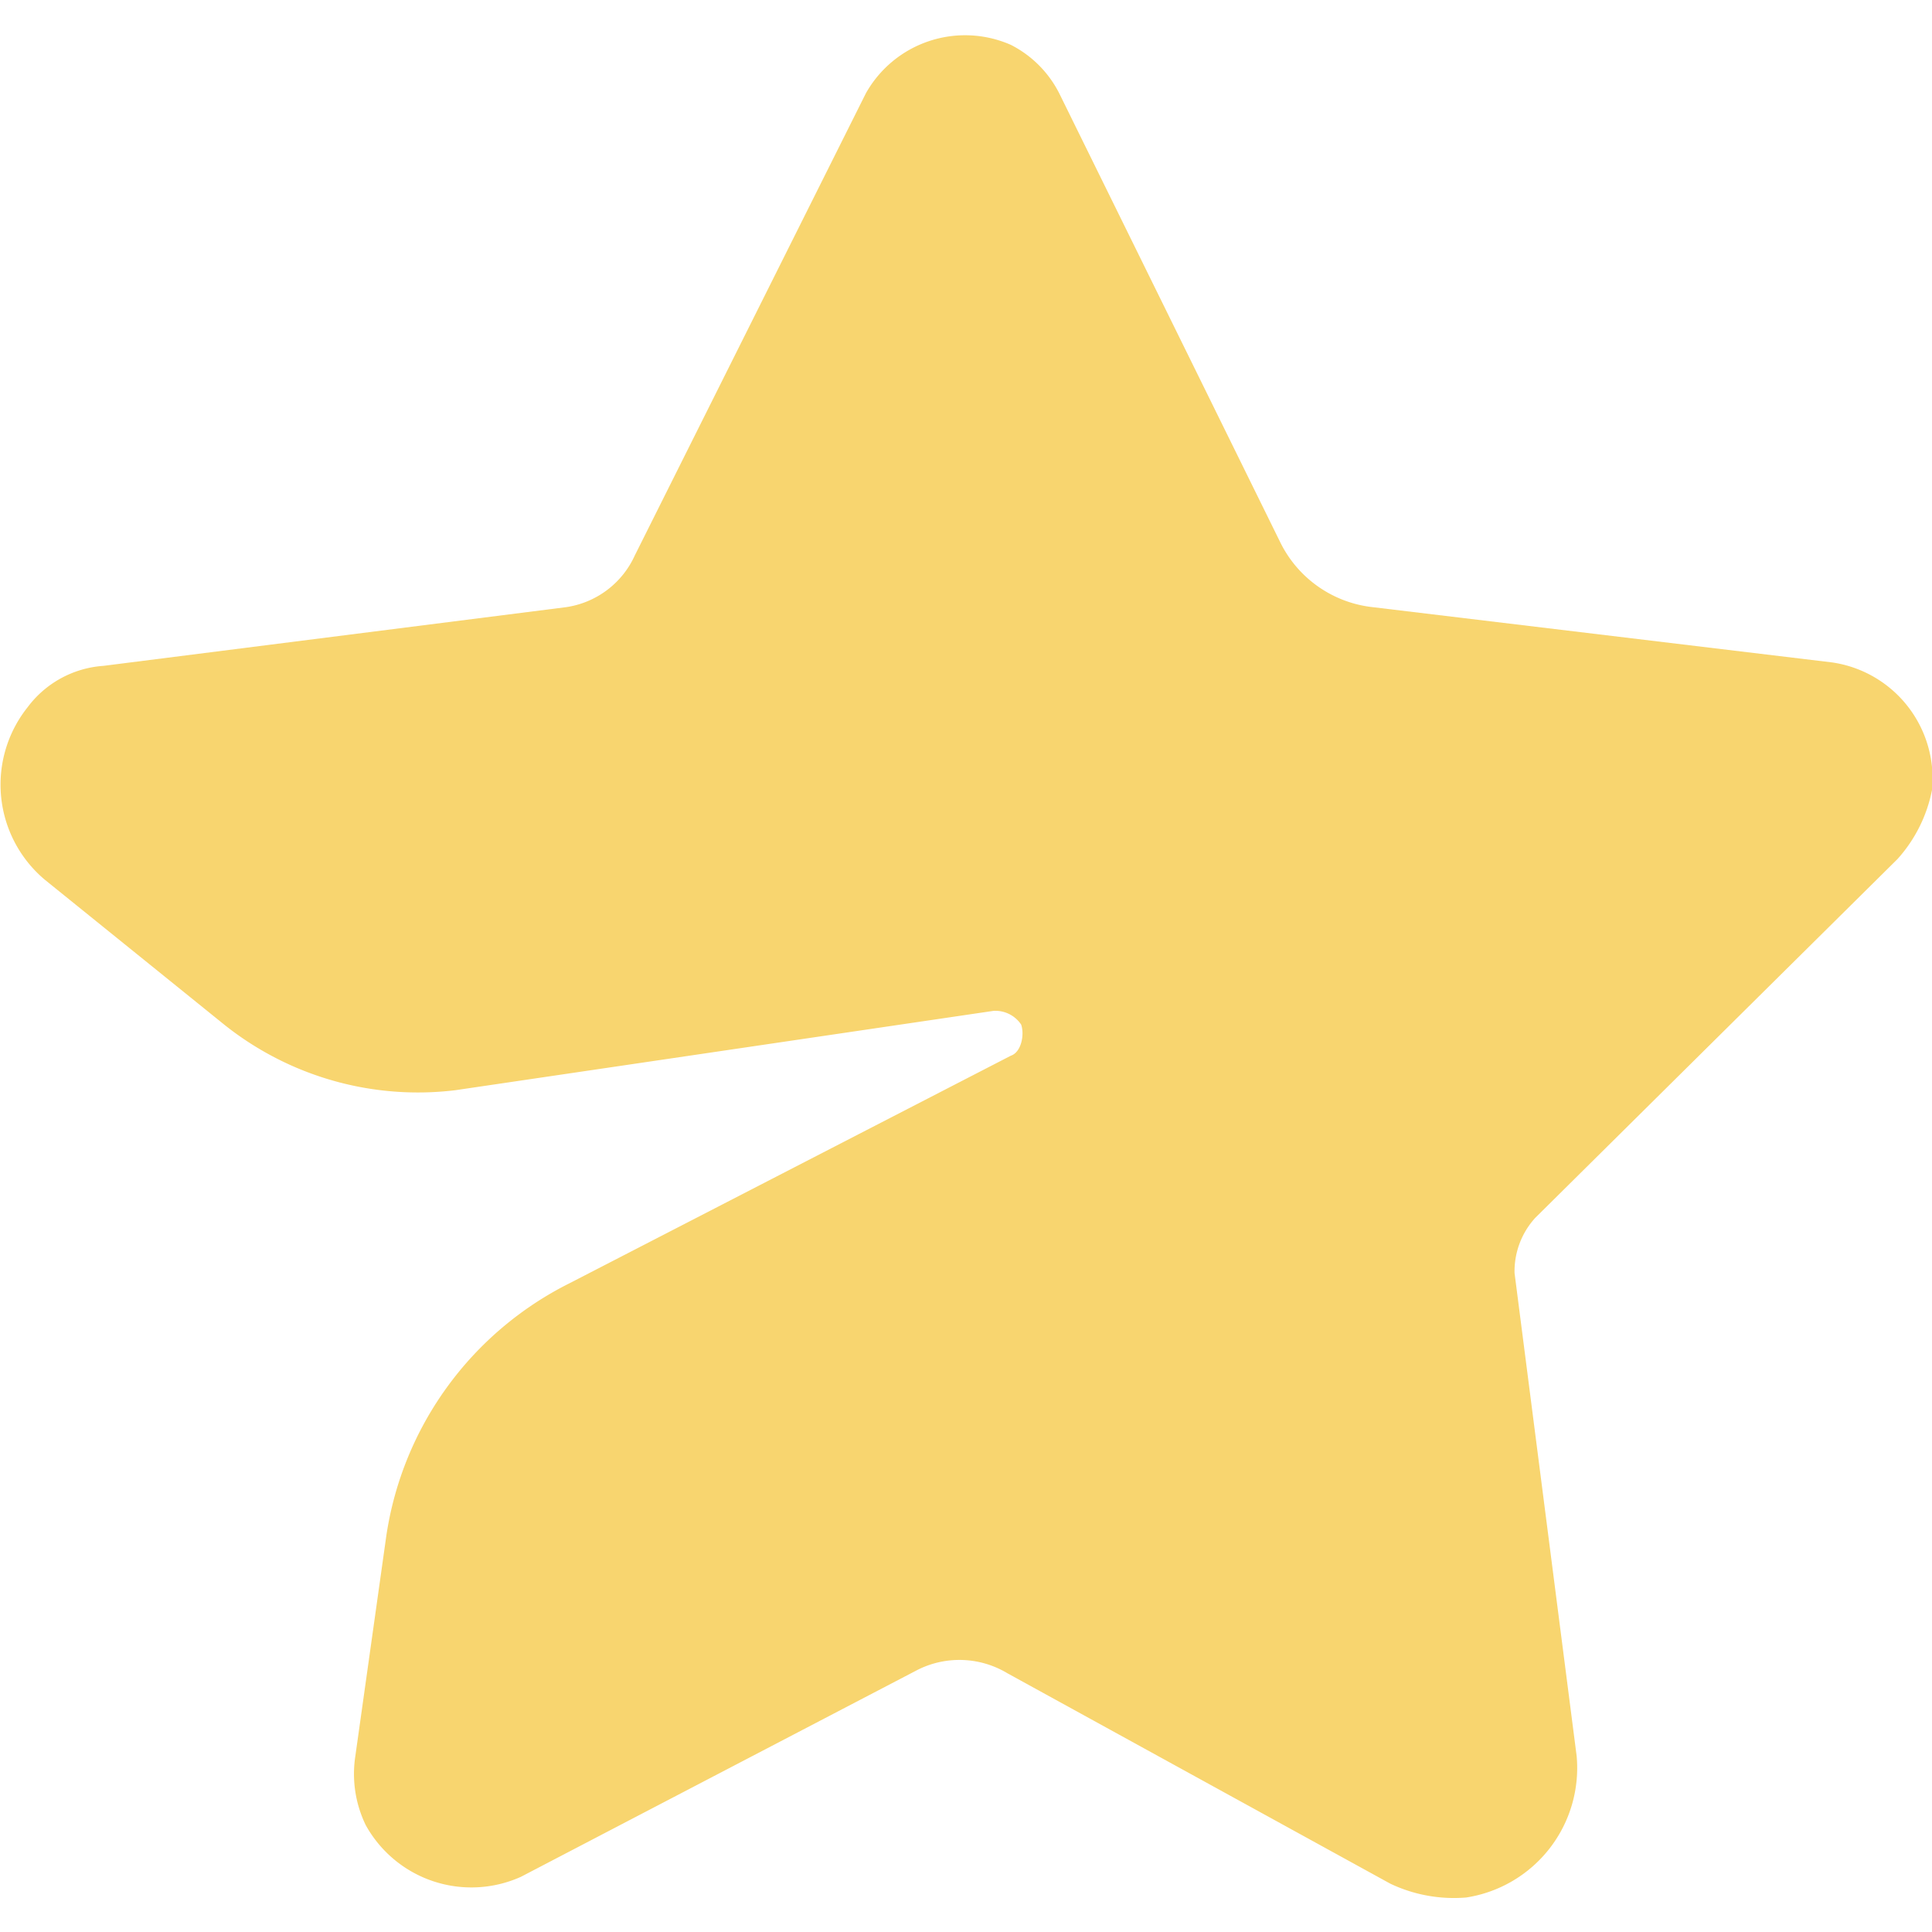 <svg xmlns="http://www.w3.org/2000/svg" viewBox="0 0 56 56">
  <path fill="#f8d56f" fill-rule="evenodd"
    d="m18.4 16.1 6.7-13.4a3.3 3.3 0 0 1 4.2-1.4 3.2 3.2 0 0 1 1.4 1.4l6.4 13a3.4 3.4 0 0 0 2.7 1.9l13.3 1.6a3.4 3.4 0 0 1 2.9 3.7 4.2 4.2 0 0 1-1 2L44.5 35.3a2.3 2.3 0 0 0-.6 1.6l1.8 14a3.8 3.8 0 0 1-3.2 4.1 4.3 4.3 0 0 1-2.2-.4l-11.1-6.1a2.7 2.7 0 0 0-2.6-.1l-11.5 6a3.5 3.5 0 0 1-4.5-1.5 3.4 3.4 0 0 1-.3-2l.9-6.4a9.8 9.8 0 0 1 5.3-7.3l12.8-6.6c.3-.1.4-.6.3-.9a.9.9 0 0 0-.8-.4l-15.6 2.3a9 9 0 0 1-6.7-1.9l-5.2-4.2a3.6 3.6 0 0 1-.5-5A3 3 0 0 1 3 19.3l13.4-1.7a2.6 2.6 0 0 0 2-1.5Z" />
</svg>